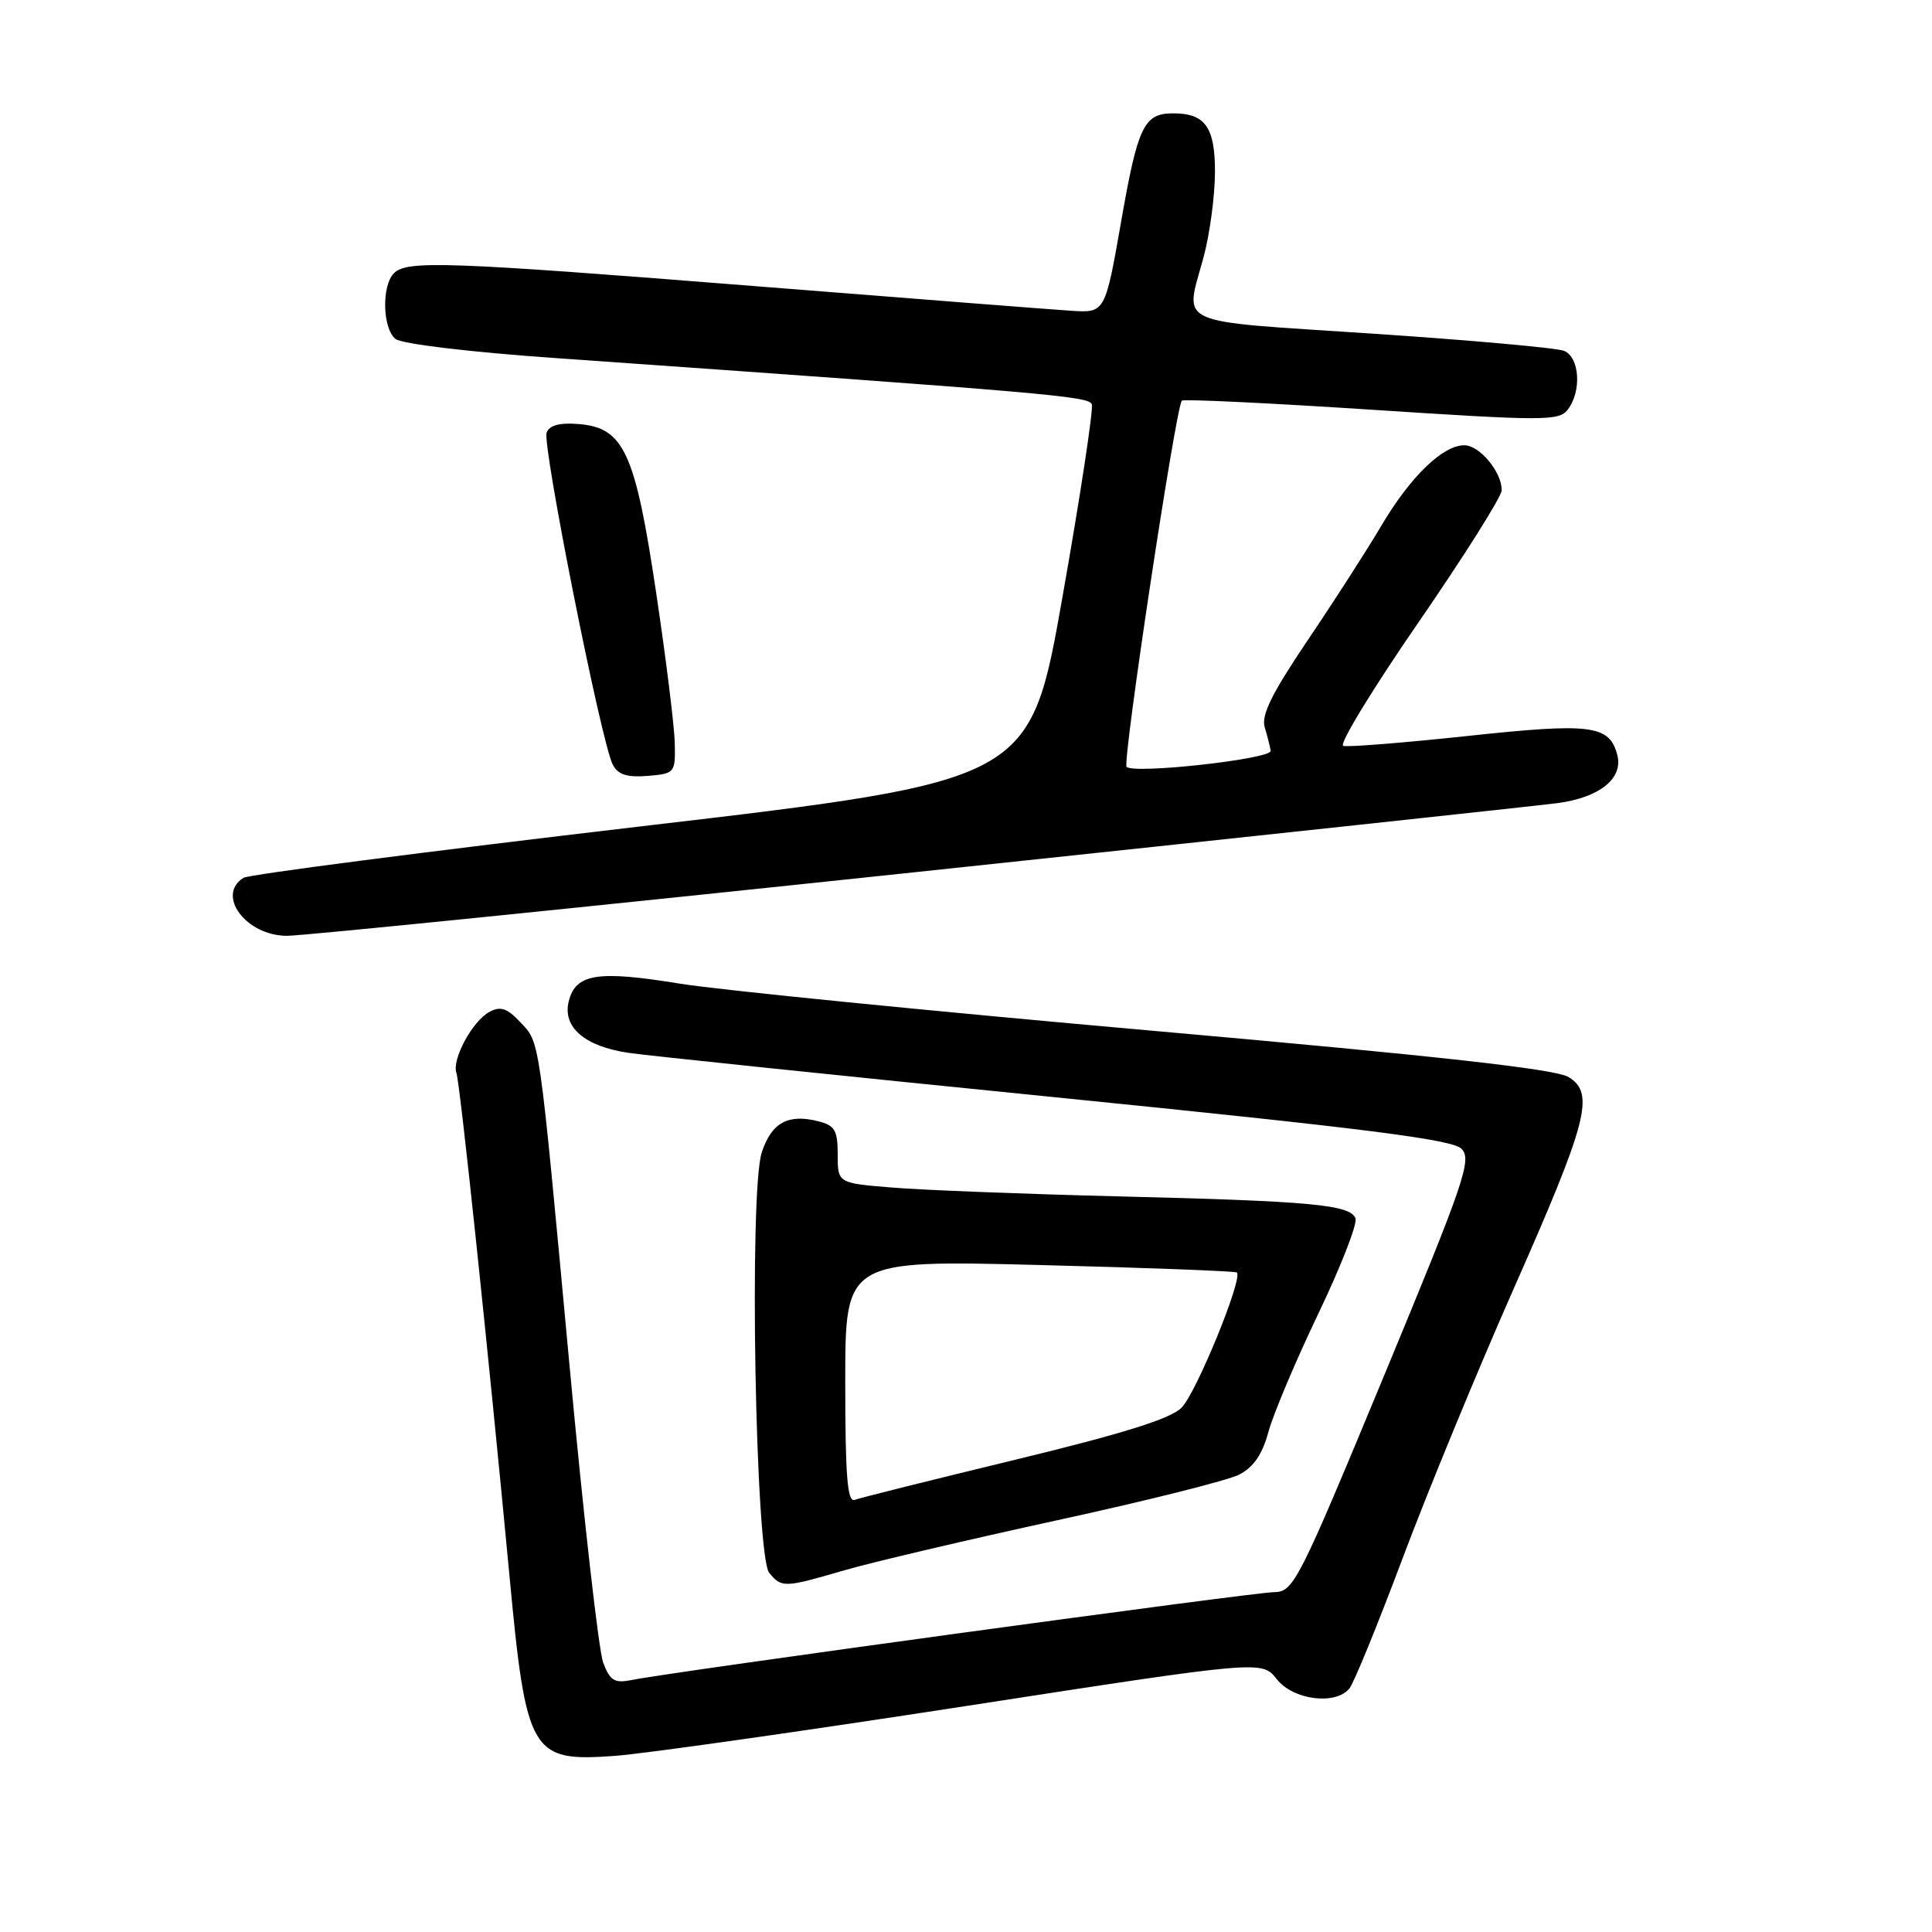 <?xml version="1.0" encoding="UTF-8" standalone="no"?>
<!DOCTYPE svg PUBLIC "-//W3C//DTD SVG 1.1//EN" "http://www.w3.org/Graphics/SVG/1.1/DTD/svg11.dtd" >
<svg xmlns="http://www.w3.org/2000/svg" xmlns:xlink="http://www.w3.org/1999/xlink" version="1.1" viewBox="0 0 256 256">
 <g >
 <path fill="currentColor"
d=" M 127.86 226.08 C 167.21 220.00 167.21 220.00 169.18 222.50 C 171.35 225.26 176.94 225.98 178.80 223.74 C 179.38 223.05 182.55 215.28 185.85 206.49 C 189.15 197.69 195.72 181.75 200.44 171.06 C 210.40 148.54 211.35 144.90 207.86 142.72 C 206.16 141.66 190.70 139.94 152.50 136.56 C 123.35 133.98 95.30 131.18 90.16 130.35 C 79.15 128.55 76.29 129.01 75.36 132.68 C 74.51 136.10 77.46 138.65 83.29 139.51 C 85.61 139.86 111.03 142.50 139.79 145.39 C 180.88 149.52 192.41 150.98 193.64 152.21 C 195.07 153.64 194.13 156.39 183.36 182.37 C 171.95 209.88 171.40 210.95 168.77 210.97 C 166.05 211.00 88.95 221.54 83.76 222.60 C 81.43 223.07 80.85 222.73 79.93 220.33 C 79.34 218.77 77.33 201.07 75.47 181.00 C 71.35 136.66 71.58 138.25 68.90 135.40 C 67.20 133.59 66.32 133.30 64.87 134.07 C 62.60 135.28 59.84 140.39 60.48 142.19 C 60.96 143.52 64.71 179.12 67.50 208.72 C 69.73 232.46 70.33 233.48 81.50 232.66 C 85.35 232.38 106.21 229.42 127.86 226.08 Z  M 111.89 208.07 C 115.53 207.01 128.18 204.04 140.00 201.46 C 151.82 198.89 162.72 196.16 164.21 195.39 C 166.10 194.41 167.28 192.69 168.07 189.74 C 168.70 187.41 171.66 180.38 174.66 174.12 C 177.66 167.86 179.89 162.15 179.61 161.44 C 178.92 159.63 173.79 159.15 148.00 158.52 C 135.62 158.21 122.24 157.69 118.25 157.36 C 111.00 156.77 111.00 156.77 111.00 152.99 C 111.00 149.77 110.62 149.12 108.41 148.57 C 104.41 147.56 102.23 148.77 100.94 152.69 C 99.23 157.87 100.09 206.20 101.93 208.42 C 103.59 210.41 103.90 210.40 111.89 208.07 Z  M 121.64 115.53 C 165.56 110.87 203.69 106.77 206.36 106.42 C 211.96 105.68 215.11 103.15 214.30 100.04 C 213.26 96.06 210.87 95.76 194.46 97.52 C 185.97 98.43 178.56 99.02 177.98 98.83 C 177.40 98.63 181.88 91.28 187.94 82.49 C 194.00 73.69 198.97 65.81 198.98 64.97 C 199.01 62.55 196.06 59.00 194.02 59.00 C 191.17 59.00 186.87 63.17 183.04 69.65 C 181.14 72.87 176.74 79.71 173.26 84.86 C 168.53 91.87 167.10 94.76 167.58 96.36 C 167.94 97.54 168.29 98.95 168.37 99.49 C 168.51 100.57 150.27 102.60 149.28 101.61 C 148.69 101.03 155.80 53.92 156.60 53.09 C 156.82 52.86 168.13 53.40 181.75 54.29 C 204.70 55.79 206.59 55.79 207.75 54.26 C 209.60 51.83 209.31 47.34 207.25 46.49 C 206.29 46.10 194.81 45.07 181.75 44.20 C 155.07 42.43 157.00 43.31 159.50 34.00 C 160.31 30.98 160.98 25.93 160.99 22.79 C 161.00 16.80 159.67 14.98 155.32 15.02 C 151.59 15.05 150.75 16.83 148.60 29.11 C 146.44 41.46 146.44 41.46 141.97 41.18 C 139.51 41.02 120.85 39.57 100.50 37.95 C 59.22 34.67 53.93 34.47 52.20 36.20 C 50.56 37.84 50.68 43.49 52.39 44.90 C 53.18 45.57 62.22 46.65 73.64 47.45 C 139.11 52.06 144.25 52.50 144.67 53.57 C 144.90 54.19 143.16 65.67 140.79 79.07 C 136.49 103.45 136.49 103.45 84.99 109.49 C 56.67 112.81 32.94 115.88 32.25 116.32 C 28.60 118.65 32.63 124.00 38.04 124.00 C 40.10 124.00 77.71 120.19 121.64 115.53 Z  M 89.41 98.50 C 89.37 96.30 88.26 87.34 86.95 78.58 C 84.17 59.95 82.68 56.69 76.71 56.19 C 74.16 55.98 72.81 56.34 72.43 57.32 C 71.82 58.92 79.68 98.43 81.19 101.31 C 81.89 102.65 83.07 103.03 85.82 102.81 C 89.41 102.51 89.50 102.41 89.41 98.50 Z  M 112.00 183.09 C 112.00 166.97 112.00 166.97 137.75 167.62 C 151.91 167.98 163.68 168.43 163.89 168.61 C 164.74 169.34 158.51 184.58 156.56 186.53 C 155.09 188.00 148.82 189.96 134.50 193.43 C 123.50 196.09 113.94 198.48 113.25 198.74 C 112.28 199.11 112.00 195.57 112.00 183.09 Z "/>
</g>
</svg>